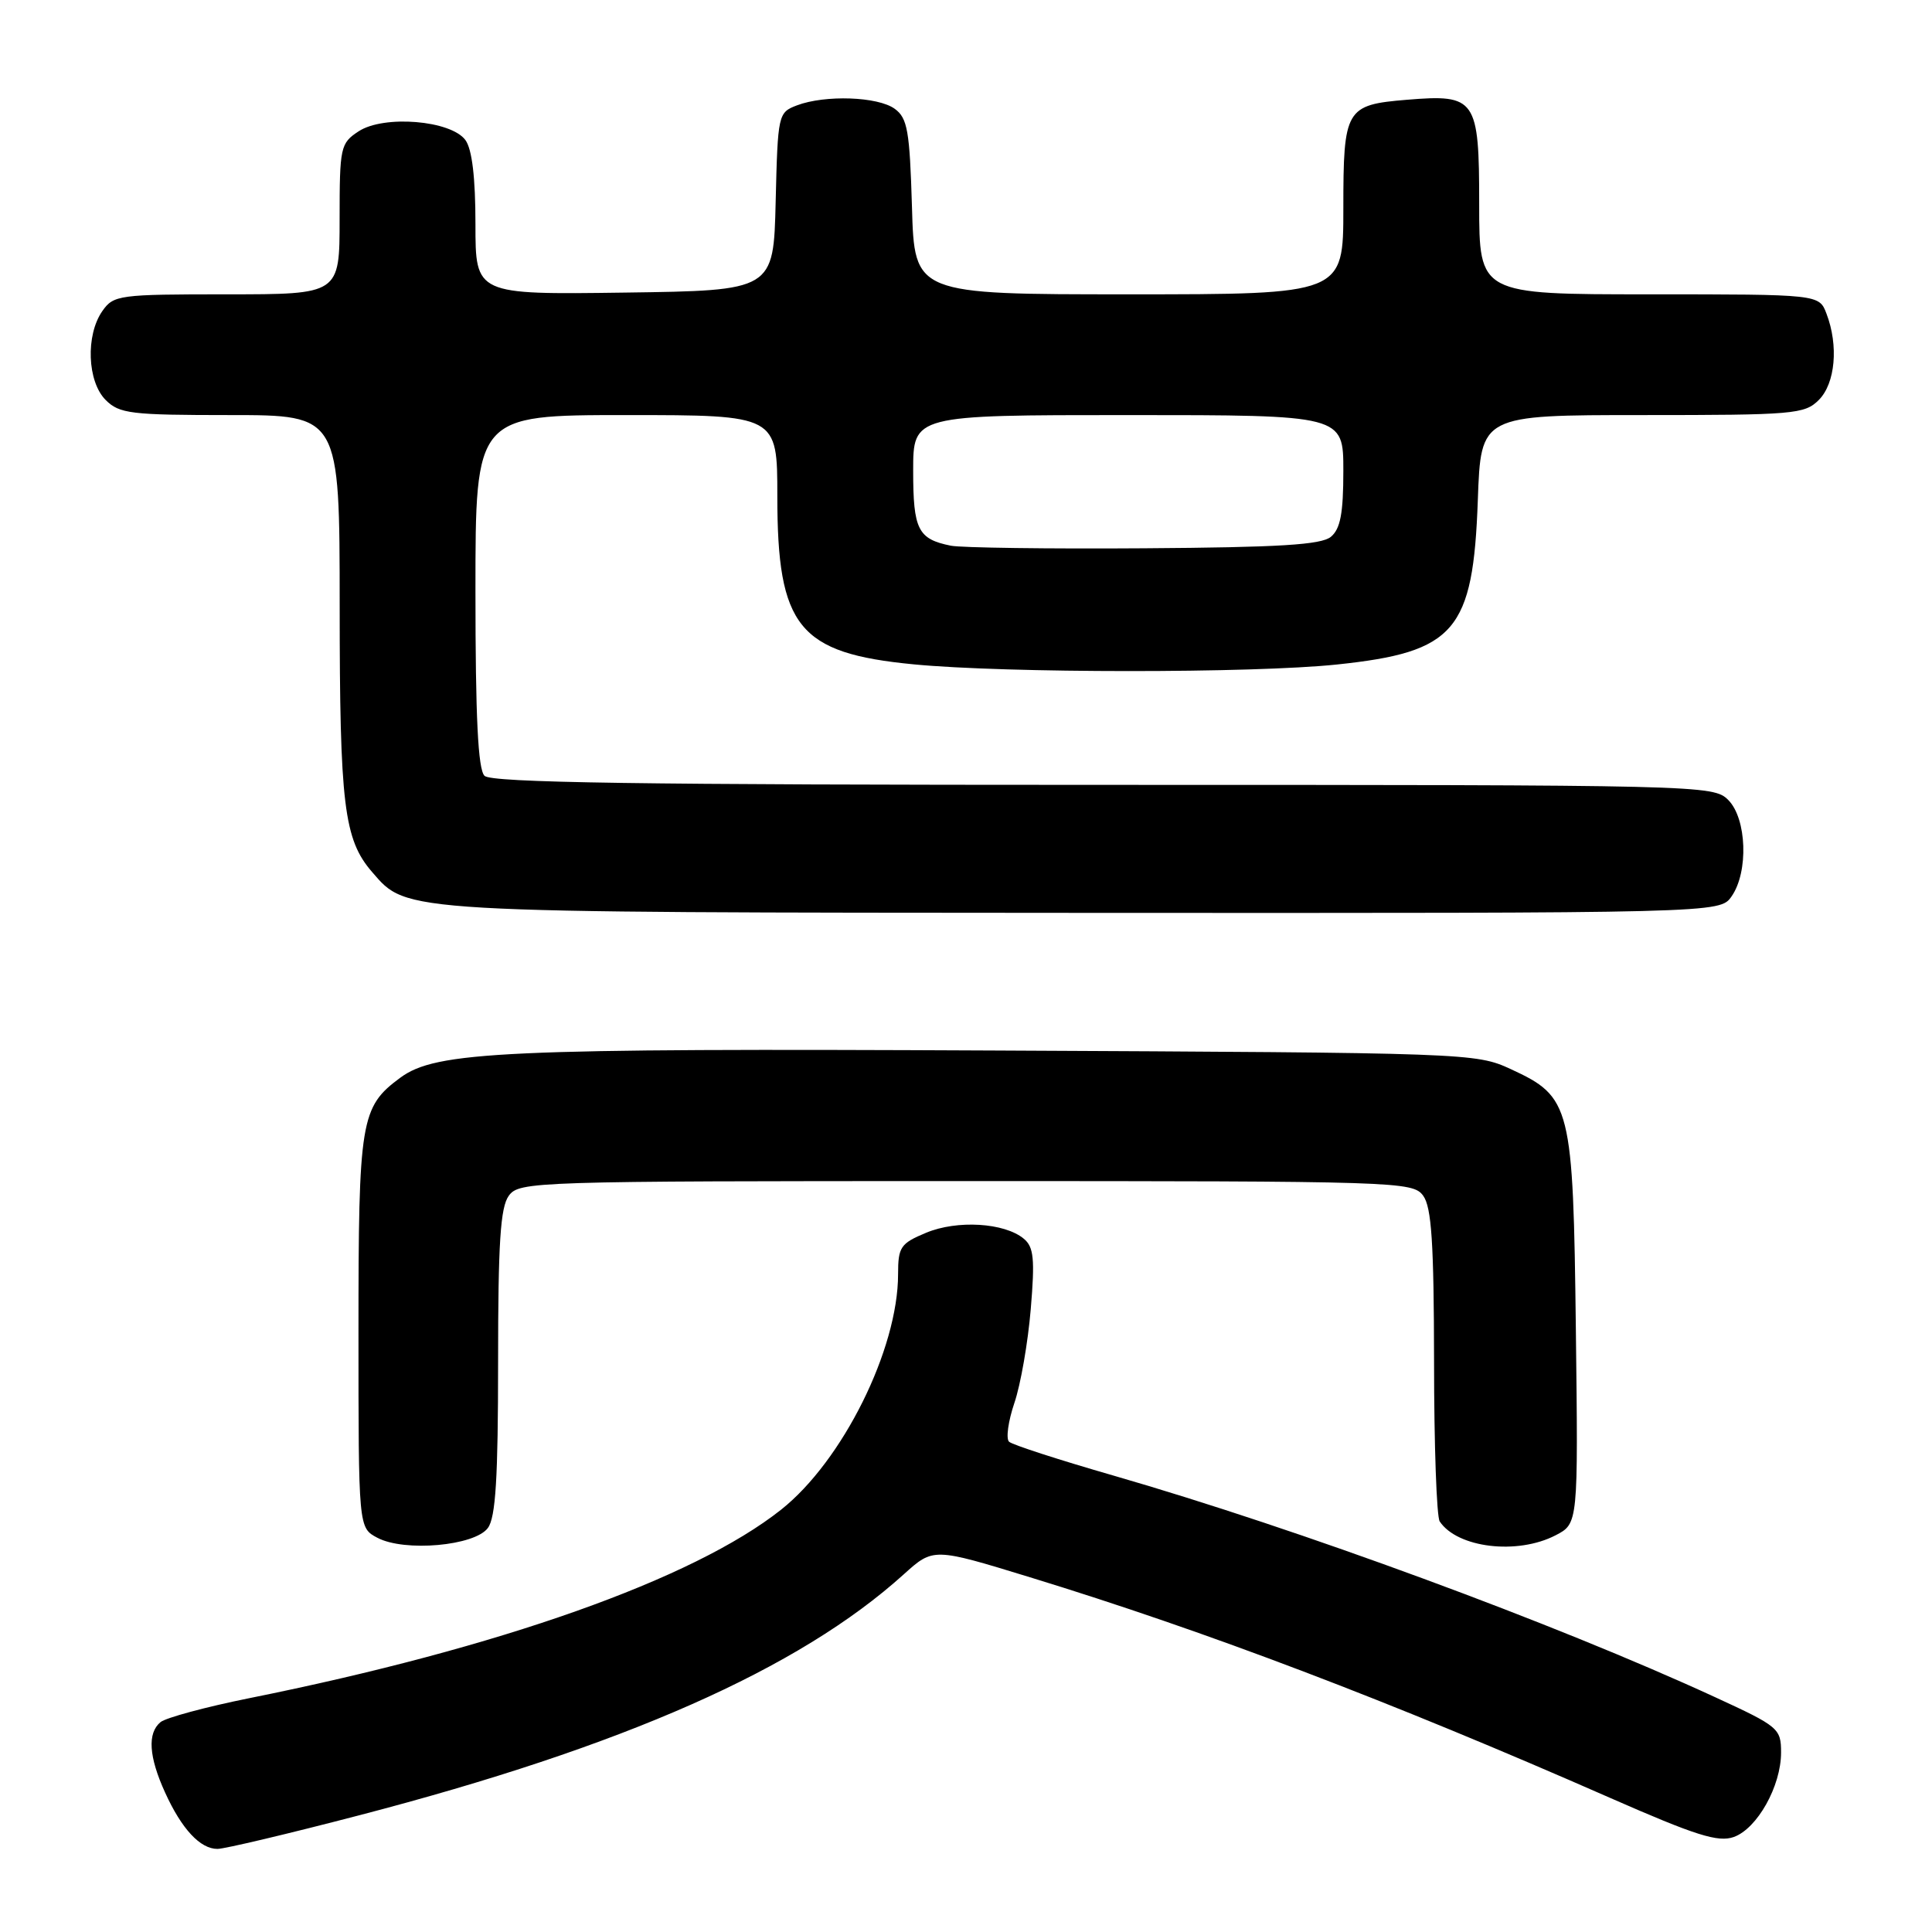 <?xml version="1.0" encoding="UTF-8" standalone="no"?>
<!DOCTYPE svg PUBLIC "-//W3C//DTD SVG 1.1//EN" "http://www.w3.org/Graphics/SVG/1.1/DTD/svg11.dtd" >
<svg xmlns="http://www.w3.org/2000/svg" xmlns:xlink="http://www.w3.org/1999/xlink" version="1.1" viewBox="0 0 256 256">
 <g >
 <path fill="currentColor"
d=" M 47.50 240.56 C 82.63 231.42 105.88 221.14 119.75 208.61 C 123.67 205.07 123.67 205.07 136.49 209.00 C 159.91 216.18 184.13 225.39 213.35 238.23 C 224.71 243.22 227.66 244.15 229.74 243.41 C 232.85 242.29 236.00 236.67 236.00 232.22 C 236.00 229.03 235.68 228.76 227.25 224.88 C 206.01 215.10 172.13 202.62 147.50 195.51 C 140.35 193.45 134.14 191.44 133.71 191.04 C 133.27 190.64 133.59 188.33 134.41 185.90 C 135.24 183.48 136.21 177.88 136.58 173.47 C 137.14 166.81 136.98 165.23 135.66 164.14 C 133.11 162.01 126.82 161.63 122.71 163.35 C 119.32 164.76 119.00 165.24 119.00 168.84 C 119.00 178.78 111.65 193.58 103.50 200.04 C 91.88 209.25 66.20 218.35 33.02 225.02 C 27.26 226.18 21.98 227.61 21.27 228.19 C 19.51 229.65 19.71 232.77 21.88 237.53 C 24.07 242.35 26.53 245.00 28.82 244.99 C 29.74 244.99 38.15 243.00 47.50 240.56 Z  M 64.65 202.46 C 65.68 201.06 66.00 195.81 66.00 180.50 C 66.00 164.70 66.30 159.97 67.42 158.44 C 68.80 156.56 70.59 156.50 128.00 156.50 C 185.41 156.50 187.20 156.56 188.58 158.44 C 189.69 159.96 190.00 164.71 190.02 180.44 C 190.02 191.47 190.36 201.00 190.77 201.60 C 193.11 205.11 201.05 206.06 206.11 203.44 C 209.12 201.89 209.12 201.89 208.81 176.19 C 208.45 146.44 208.18 145.36 200.18 141.66 C 195.56 139.53 194.66 139.50 132.06 139.20 C 66.61 138.89 57.78 139.30 53.03 142.81 C 47.78 146.69 47.50 148.39 47.50 176.47 C 47.50 202.44 47.50 202.44 50.00 203.76 C 53.60 205.67 62.91 204.84 64.65 202.46 Z  M 229.44 118.78 C 231.71 115.54 231.46 108.46 229.00 106.00 C 227.03 104.03 225.67 104.00 146.20 104.00 C 84.69 104.00 65.11 103.71 64.20 102.80 C 63.34 101.94 63.00 95.09 63.00 78.30 C 63.00 55.00 63.00 55.00 83.00 55.00 C 103.00 55.00 103.00 55.00 103.00 65.75 C 103.00 83.09 105.81 86.56 121.07 88.03 C 133.26 89.21 166.04 89.22 177.16 88.05 C 192.83 86.40 195.20 83.64 195.82 66.25 C 196.22 55.00 196.22 55.00 217.61 55.00 C 237.67 55.00 239.12 54.88 241.00 53.00 C 243.19 50.81 243.64 45.80 242.02 41.57 C 241.05 39.00 241.05 39.00 218.52 39.00 C 196.00 39.00 196.00 39.00 196.00 27.04 C 196.00 13.08 195.57 12.46 186.42 13.22 C 178.30 13.89 178.00 14.41 178.00 27.62 C 178.00 39.00 178.00 39.00 149.59 39.00 C 121.17 39.00 121.17 39.00 120.84 27.42 C 120.54 17.33 120.25 15.65 118.56 14.42 C 116.33 12.79 109.33 12.55 105.60 13.96 C 103.11 14.91 103.06 15.13 102.78 26.71 C 102.50 38.50 102.50 38.50 82.75 38.77 C 63.00 39.04 63.00 39.04 63.00 29.71 C 63.00 23.52 62.55 19.77 61.67 18.56 C 59.75 15.94 50.86 15.21 47.52 17.40 C 45.11 18.98 45.00 19.47 45.00 29.02 C 45.00 39.00 45.00 39.00 30.06 39.00 C 15.75 39.00 15.05 39.09 13.56 41.22 C 11.33 44.41 11.56 50.56 14.00 53.00 C 15.82 54.82 17.33 55.00 30.50 55.00 C 45.00 55.00 45.00 55.00 45.01 80.25 C 45.01 106.63 45.57 111.24 49.30 115.54 C 54.02 120.99 52.55 120.91 143.69 120.96 C 227.89 121.00 227.89 121.00 229.44 118.78 Z  M 126.00 72.31 C 121.63 71.43 121.00 70.19 121.00 62.38 C 121.00 55.00 121.00 55.00 149.50 55.00 C 178.00 55.00 178.00 55.00 178.00 62.38 C 178.00 68.02 177.61 70.08 176.35 71.13 C 175.07 72.19 169.53 72.53 151.60 72.65 C 138.89 72.74 127.38 72.58 126.00 72.31 Z "/>
</g>
</svg>